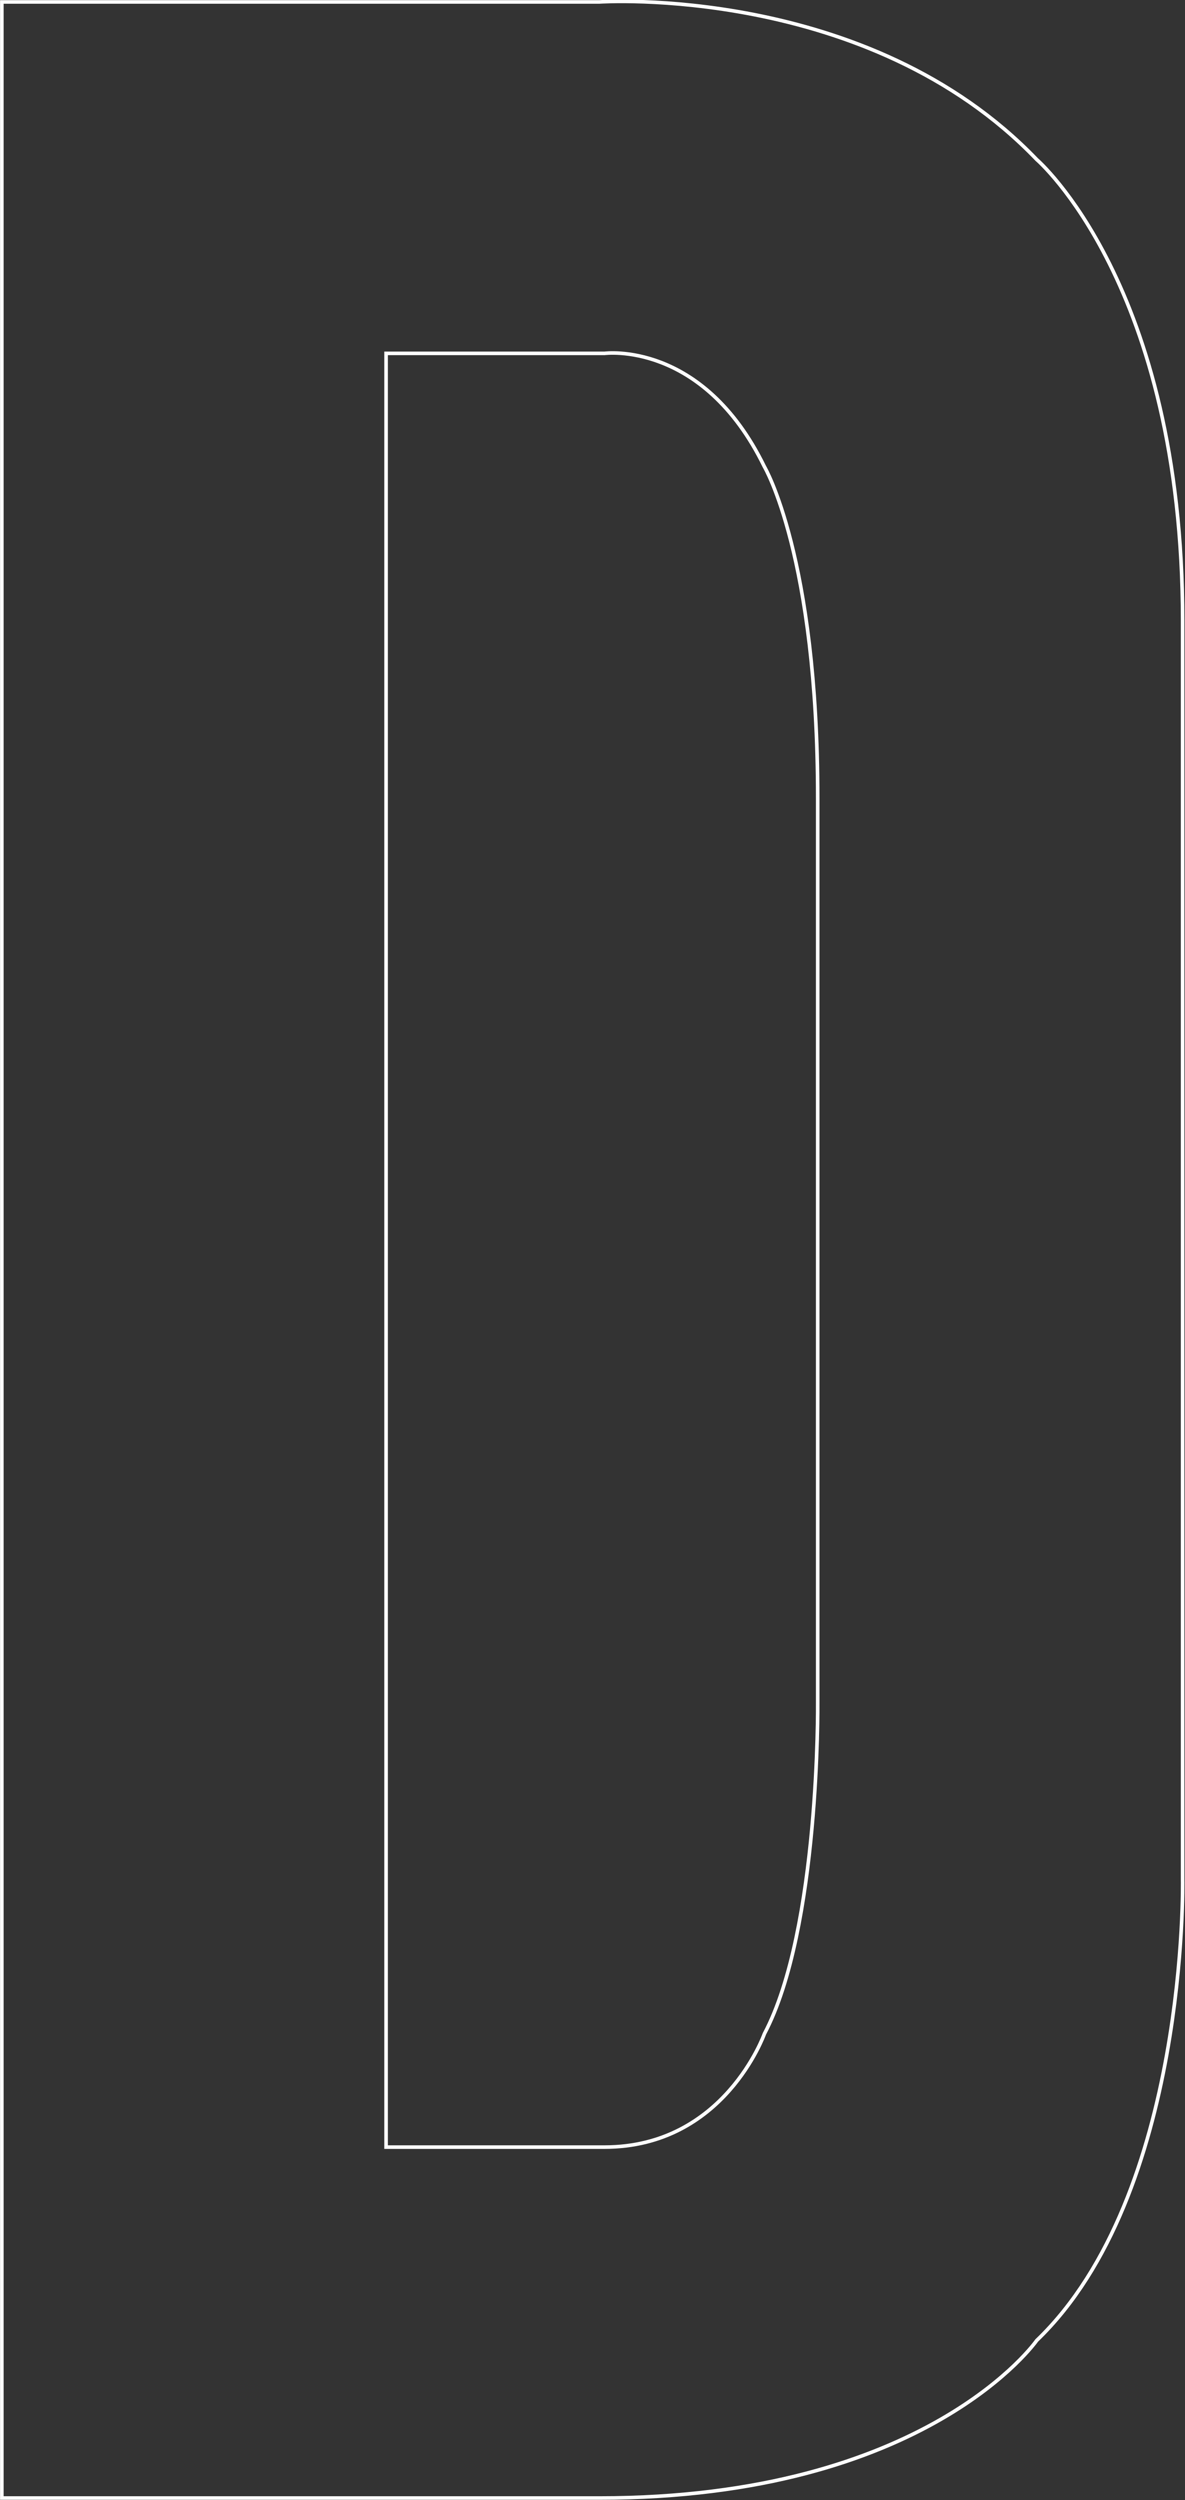 <svg width="332" height="700" viewBox="0 0 332 700" fill="none" xmlns="http://www.w3.org/2000/svg">
<rect x="0" y="0" width="332" height="700" fill="#333333" stroke="none"/>
<g clip-path="url(#clip0_203_47)">
<path d="M331.333 526.208V173.776C331.333 79.696 290.458 44.67 290.458 44.67C243.146 -4.625 167.905 0.547 167.905 0.547H0.515V699.438H167.905C259.773 699.438 290.459 655.316 290.459 655.316C333.03 614.428 331.333 526.208 331.333 526.208ZM214.152 569.475C214.152 569.475 202.937 601.181 169.357 601.181H108.168V98.944H169.357C169.357 98.944 196.857 95.225 214.152 130.651C214.152 130.651 229.094 155.823 229.094 223.432V476.698C229.094 476.698 229.714 540.091 214.152 569.475Z" stroke="white" stroke-miterlimit="10"/>
</g>
<defs>
<clipPath id="clip0_203_47">
<rect width="332" height="700" fill="white"/>
</clipPath>
</defs>
</svg>
